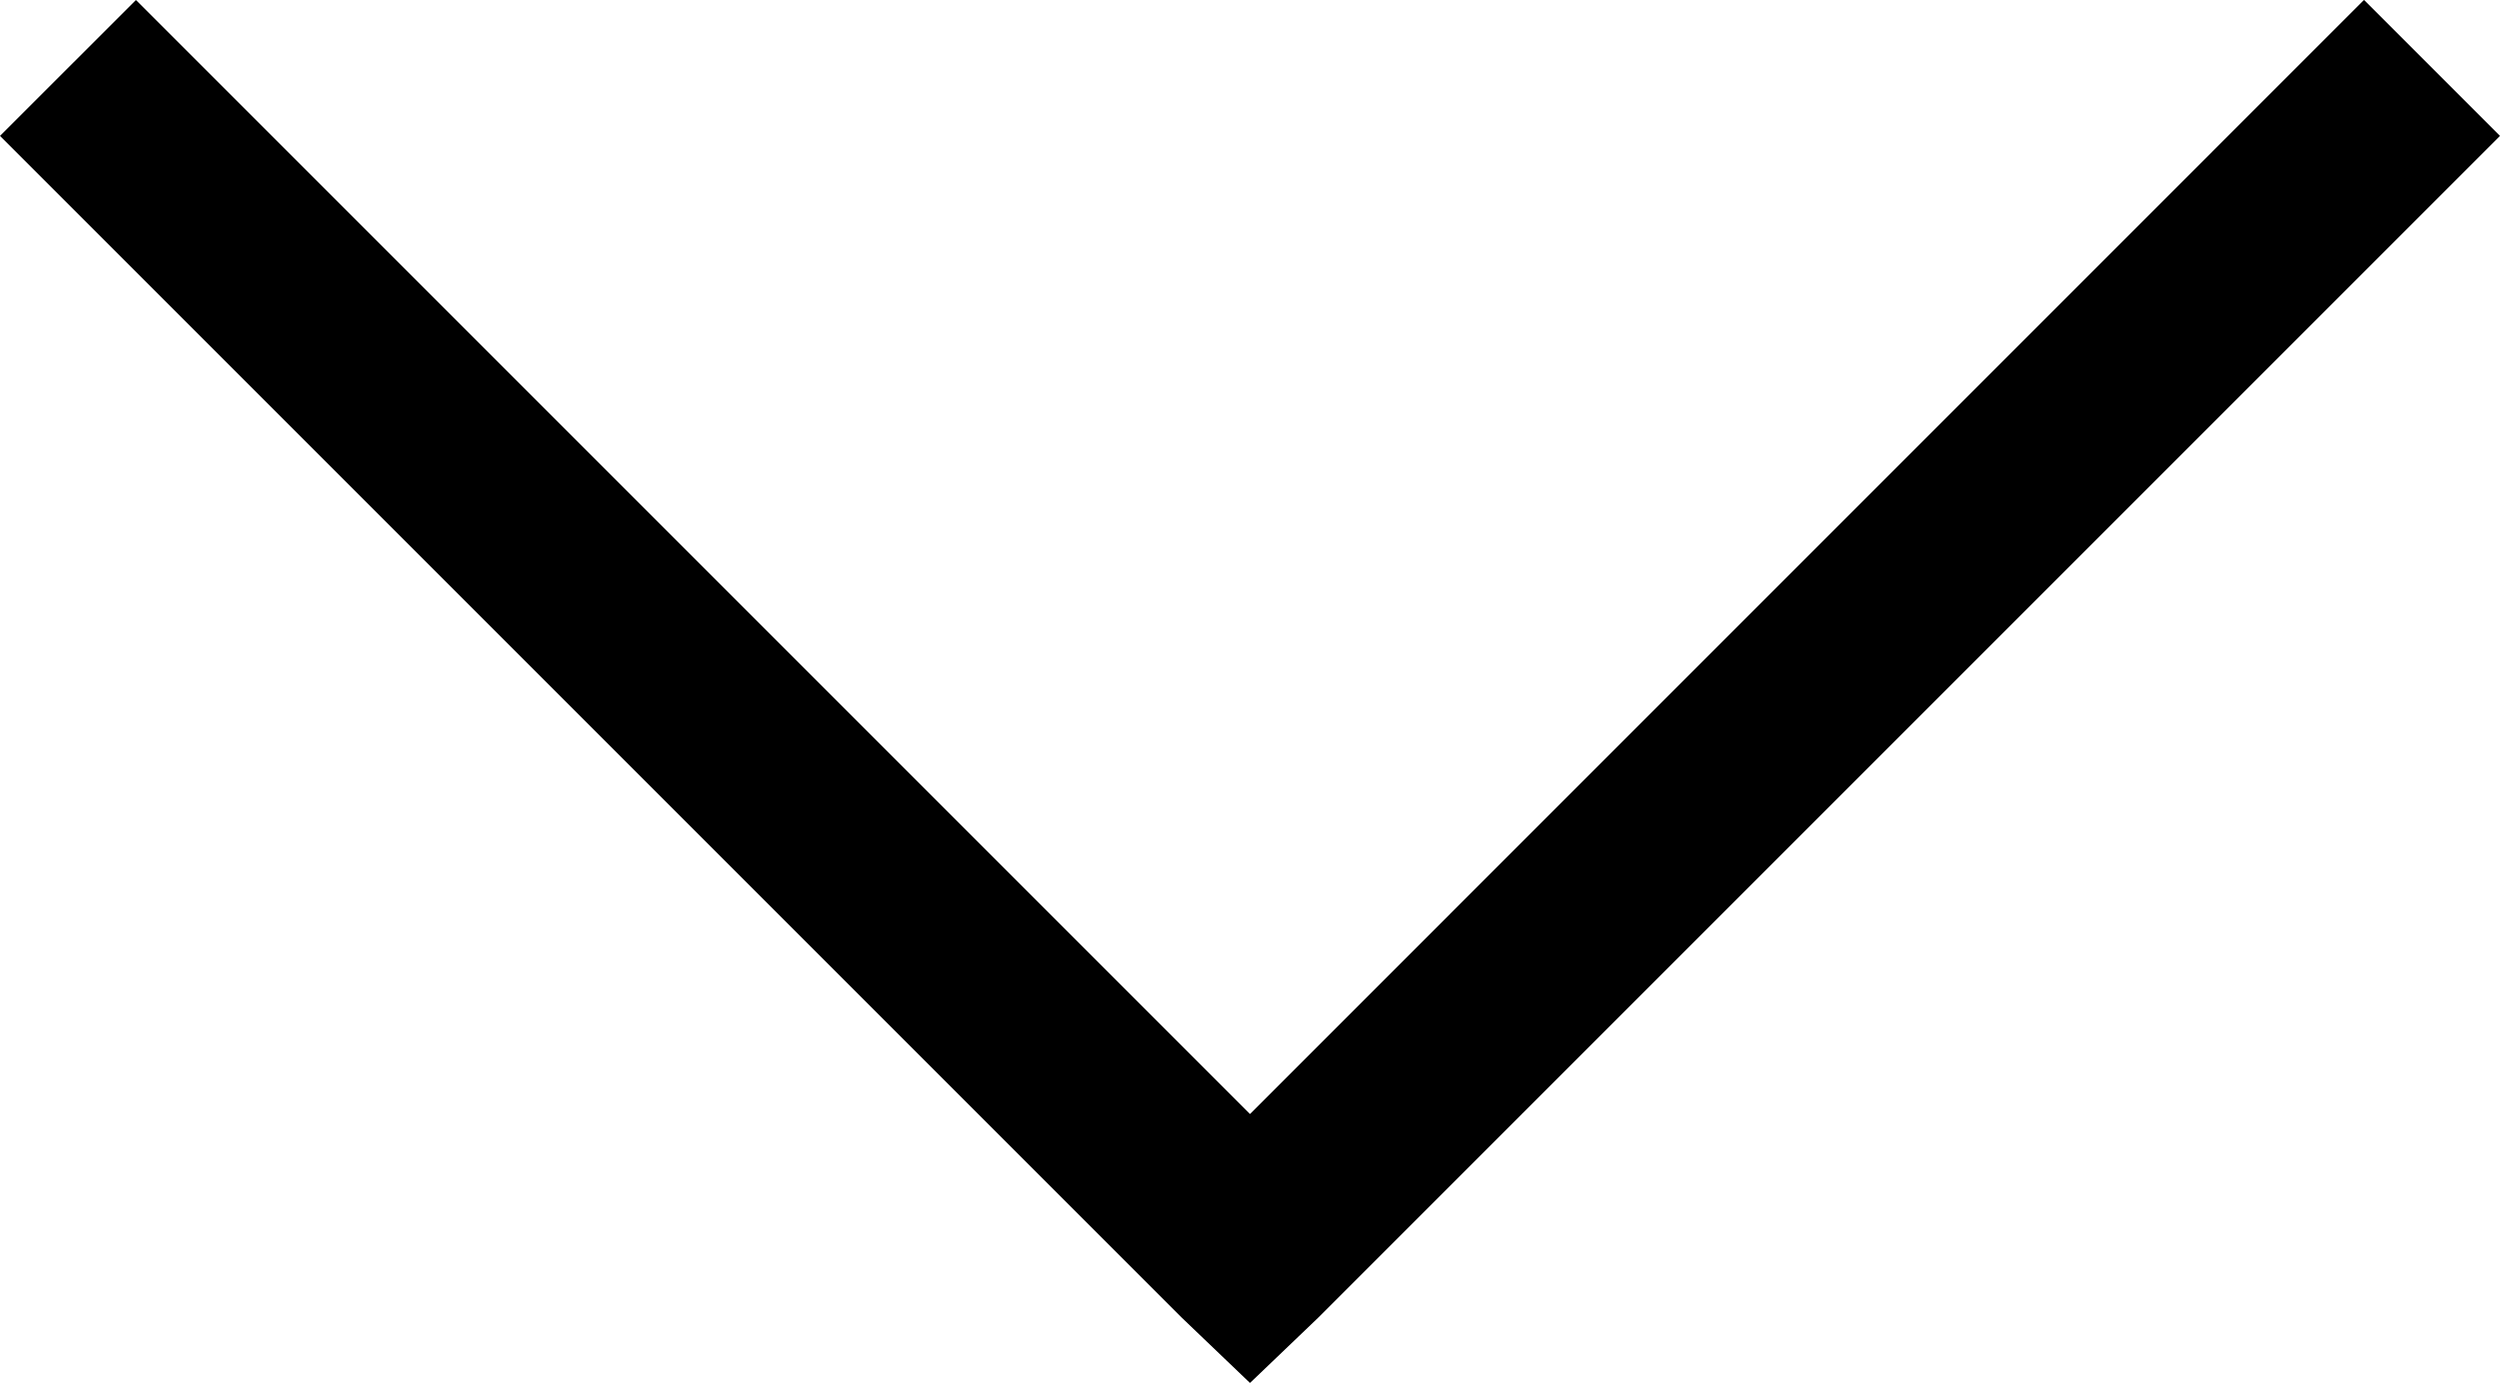 <svg xmlns="http://www.w3.org/2000/svg" width="26.438" height="14.625" viewBox="0 0 26.438 14.625"><path d="M16,6.594l-.719.688-12.5,12.5,1.438,1.438L16,9.438,27.781,21.219l1.438-1.437-12.5-12.5Z" transform="translate(29.219 21.219) rotate(180)"/></svg>